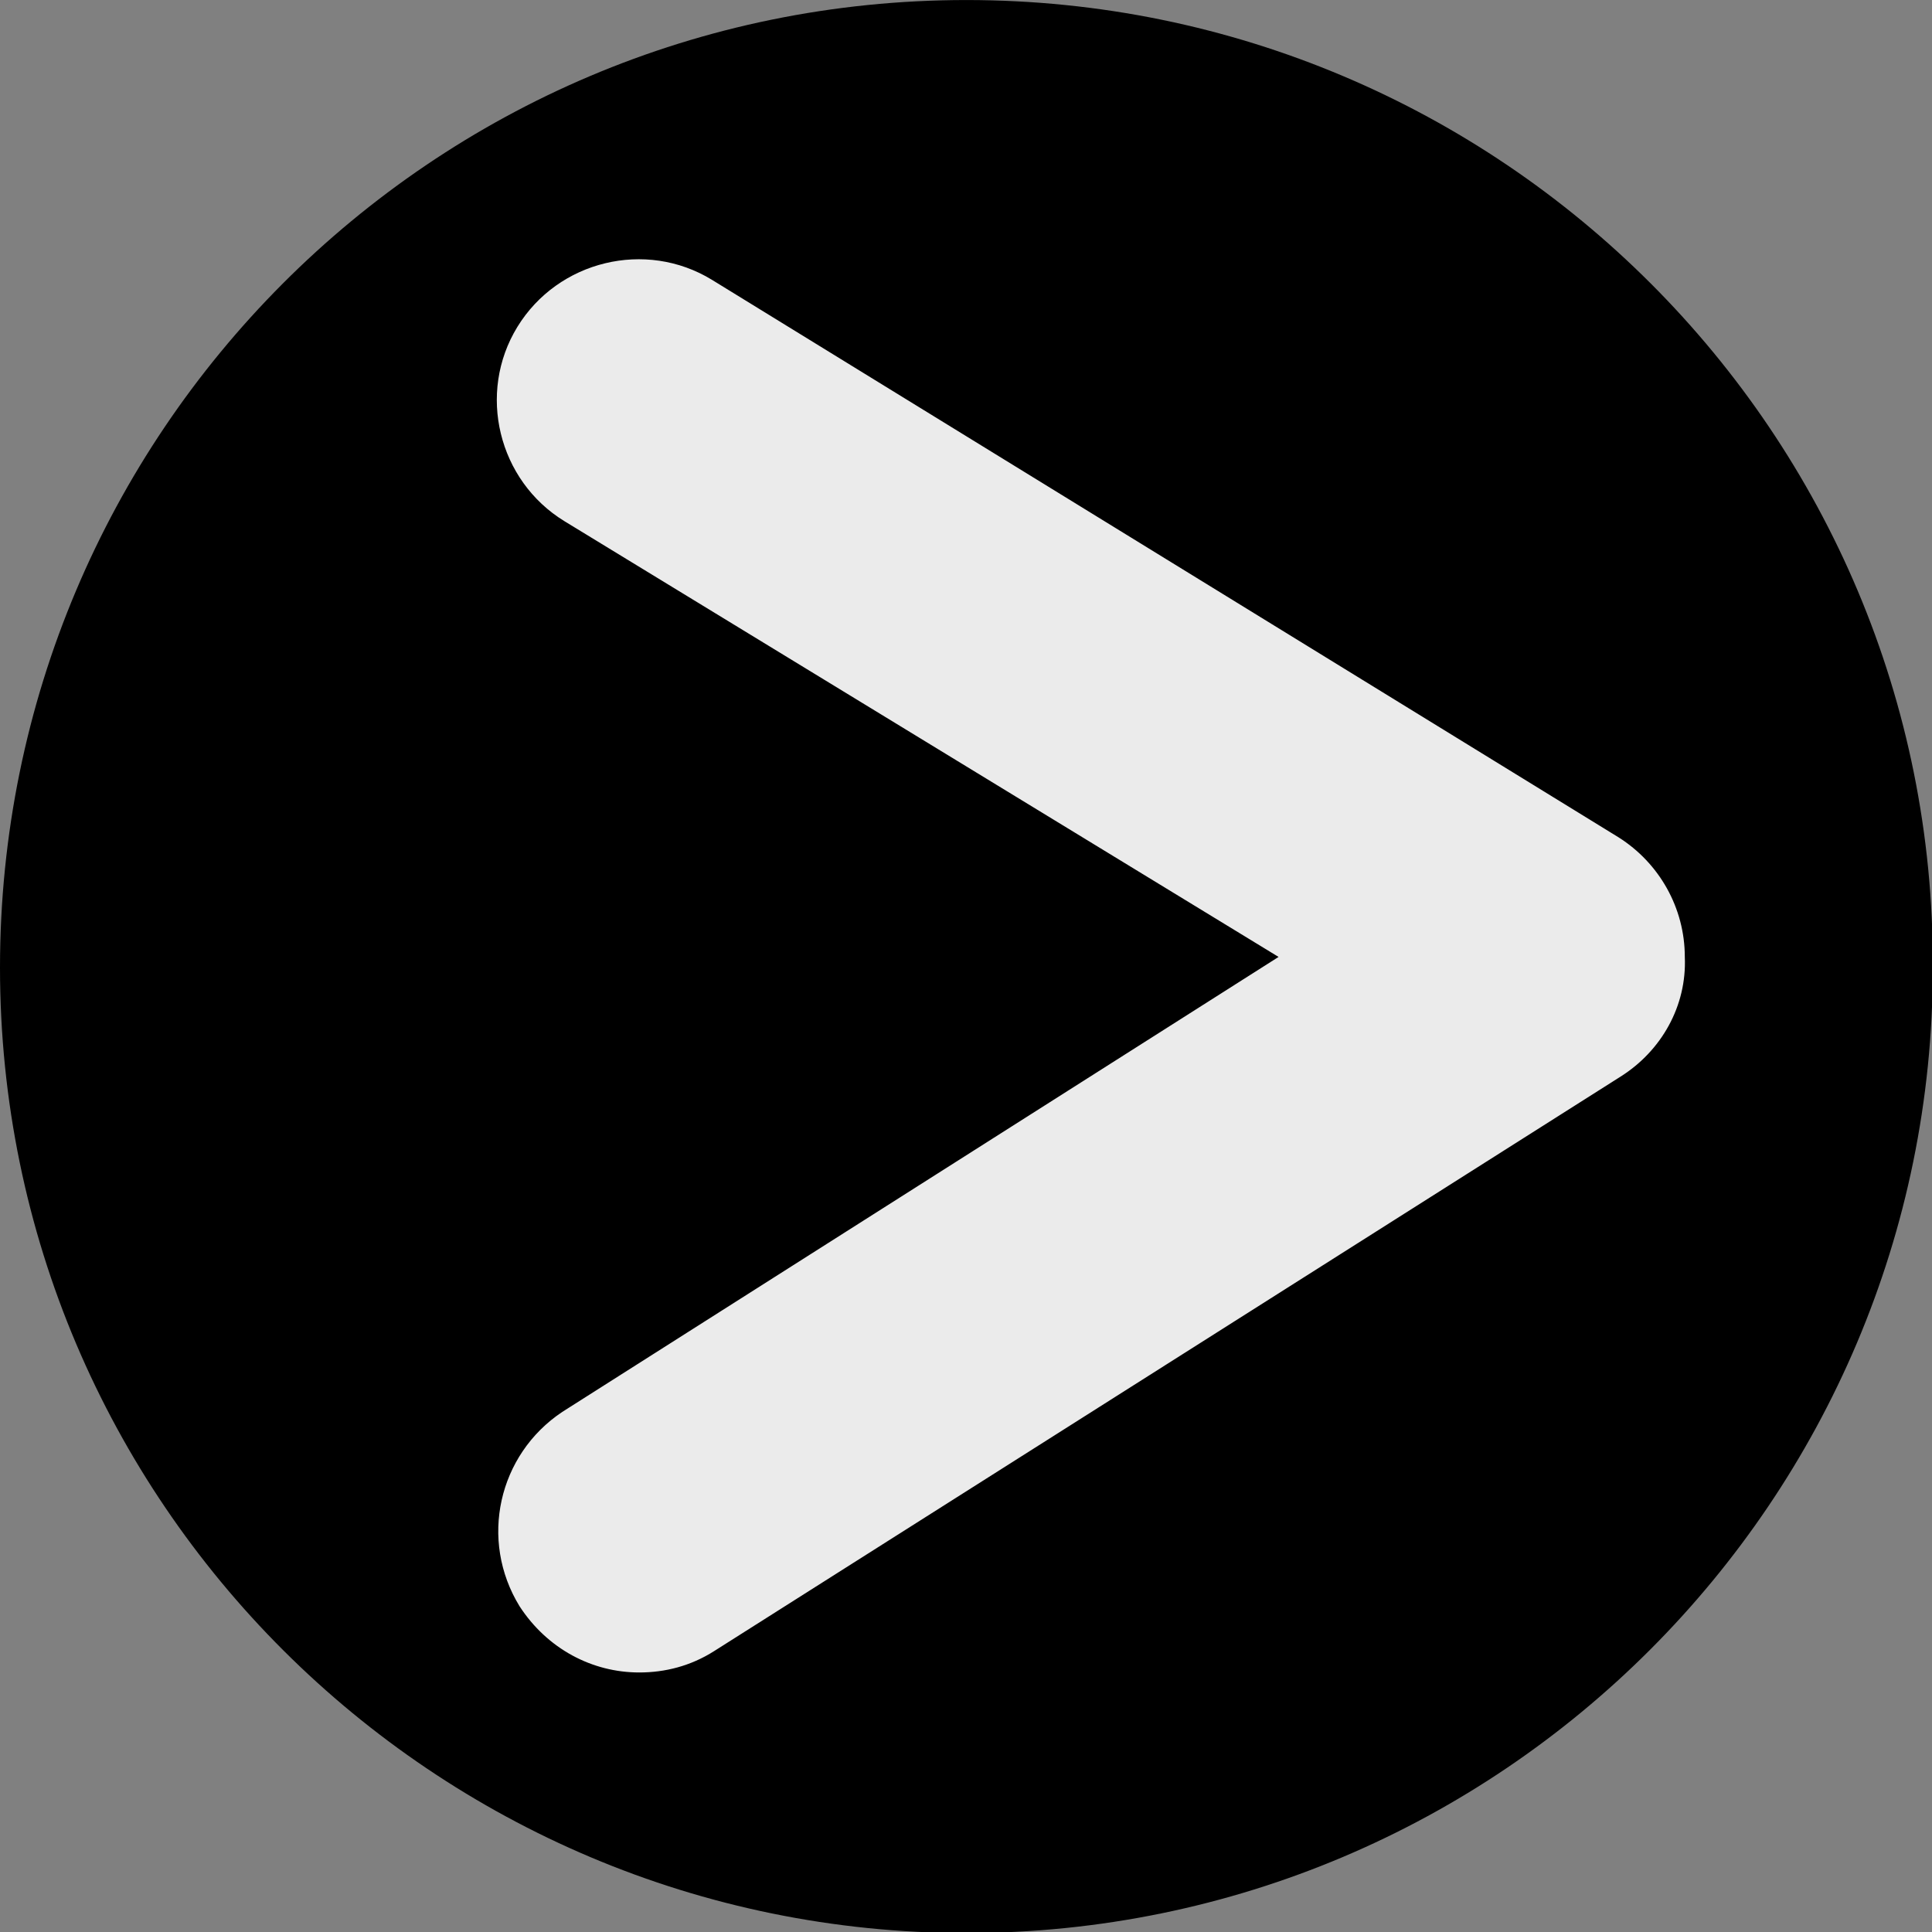 <?xml version="1.0" encoding="UTF-8" standalone="no"?>
<!DOCTYPE svg PUBLIC "-//W3C//DTD SVG 1.1//EN" "http://www.w3.org/Graphics/SVG/1.1/DTD/svg11.dtd">
<svg width="100%" height="100%" viewBox="0 0 90 90" version="1.1" xmlns="http://www.w3.org/2000/svg" xmlns:xlink="http://www.w3.org/1999/xlink" xml:space="preserve" xmlns:serif="http://www.serif.com/" style="fill-rule:evenodd;clip-rule:evenodd;stroke-linejoin:round;stroke-miterlimit:2;">
    <rect x="0" y="0" width="90" height="90" fill="#808080" stroke="none"/>
    <g transform="matrix(1.269,0,0,1.13,-17.661,-6.378)">
        <ellipse cx="49.379" cy="45.472" rx="31.521" ry="35.402" style="fill:rgb(235,235,235);"/>
    </g>
    <g transform="matrix(0.996,0,0,0.995,-4.98,-4.874)">
        <path d="M50.2,4.9C25.2,4.9 5,25.2 5,50.2C5,75.2 25.3,95.4 50.2,95.4C75.2,95.4 95.4,75.1 95.4,50.2C95.5,25.2 75.2,4.9 50.2,4.9ZM80.8,55.3L38.4,82.2C37.3,82.9 36.1,83.2 34.9,83.2C32.7,83.2 30.6,82.1 29.3,80.1C27.4,77 28.3,73 31.3,71L64.8,49.7L31.4,29.3C28.3,27.4 27.3,23.3 29.2,20.2C31.1,17.1 35.2,16.1 38.3,18L80.7,44.1C82.6,45.3 83.8,47.4 83.8,49.7C83.9,52 82.7,54.1 80.8,55.3Z" style="fill-rule:nonzero;"/>
    </g>
</svg>
